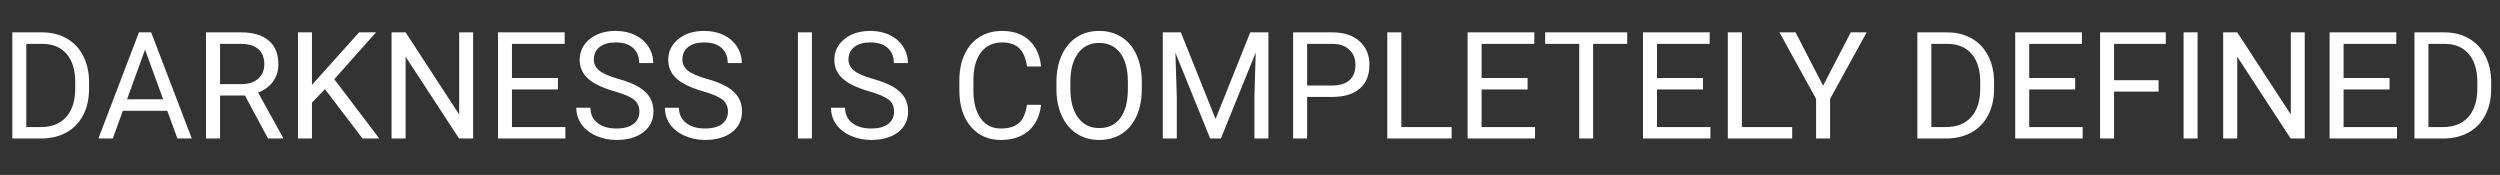 <svg xmlns="http://www.w3.org/2000/svg" xmlns:xlink="http://www.w3.org/1999/xlink" width="1205.824" height="84.375"><rect width="100%" height="100%" fill="#333333" stroke="none"/><path fill="white" stroke="none" class="path" d="M20.11 66.80L5.94 66.80L5.94 15.61L20.39 15.61Q27.07 15.61 32.20 18.56Q37.34 21.52 40.13 26.96Q42.93 32.41 42.96 39.48L42.96 39.48L42.96 42.75Q42.96 49.99 40.17 55.44Q37.37 60.89 32.19 63.81Q27 66.73 20.11 66.80L20.11 66.80ZM20.57 21.16L12.69 21.16L12.69 61.28L19.79 61.28Q27.60 61.28 31.94 56.43Q36.28 51.57 36.28 42.61L36.28 42.61L36.28 39.62Q36.28 30.90 32.19 26.07Q28.09 21.23 20.57 21.16L20.57 21.16ZM85.57 66.80L80.68 53.44L59.24 53.44L54.42 66.80L47.46 66.80L67.01 15.61L72.91 15.61L92.50 66.80L85.57 66.80ZM69.96 23.94L61.28 47.88L78.68 47.88L69.96 23.94ZM129.27 66.80L118.16 46.09L106.14 46.09L106.14 66.80L99.35 66.80L99.35 15.61L116.30 15.61Q124.95 15.61 129.60 19.55Q134.26 23.48 134.26 31.01L134.26 31.01Q134.26 35.79 131.68 39.34Q129.09 42.89 124.49 44.65L124.49 44.65L136.51 66.38L136.51 66.80L129.27 66.80ZM106.14 21.16L106.14 40.57L116.51 40.57Q121.54 40.57 124.51 37.97Q127.48 35.37 127.48 31.01L127.48 31.01Q127.48 26.26 124.65 23.73Q121.82 21.20 116.47 21.16L116.47 21.16L106.14 21.16ZM174.87 66.80L156.73 43.00L150.47 49.50L150.47 66.80L143.72 66.80L143.72 15.61L150.47 15.61L150.47 40.92L173.21 15.61L181.37 15.61L161.23 38.21L182.95 66.80L174.87 66.80ZM228.20 15.61L228.20 66.80L221.41 66.80L195.64 27.35L195.64 66.80L188.86 66.80L188.86 15.61L195.64 15.61L221.48 55.23L221.48 15.61L228.20 15.61ZM269.12 37.62L269.12 43.14L246.94 43.14L246.94 61.28L272.71 61.28L272.71 66.80L240.19 66.80L240.19 15.61L272.36 15.61L272.36 21.16L246.94 21.16L246.94 37.62L269.12 37.62ZM296.19 43.98L296.19 43.98Q287.51 41.48 283.55 37.85Q279.60 34.21 279.60 28.86L279.60 28.86Q279.60 22.82 284.43 18.86Q289.27 14.91 297 14.91L297 14.91Q302.27 14.91 306.40 16.95Q310.54 18.98 312.80 22.57Q315.07 26.16 315.07 30.41L315.07 30.41L308.29 30.41Q308.29 25.77 305.33 23.12Q302.38 20.46 297 20.46L297 20.46Q292.01 20.46 289.21 22.66Q286.42 24.86 286.42 28.76L286.42 28.76Q286.42 31.89 289.07 34.05Q291.73 36.21 298.11 38.00Q304.49 39.80 308.09 41.96Q311.70 44.12 313.44 47.00Q315.18 49.89 315.18 53.79L315.18 53.79Q315.18 60.01 310.32 63.76Q305.47 67.50 297.35 67.50L297.35 67.50Q292.08 67.50 287.51 65.48Q282.94 63.46 280.46 59.94Q277.98 56.43 277.98 51.96L277.98 51.96L284.77 51.96Q284.77 56.60 288.19 59.29Q291.62 61.98 297.35 61.98L297.35 61.98Q302.70 61.98 305.54 59.80Q308.39 57.62 308.39 53.86Q308.39 50.10 305.75 48.04Q303.12 45.98 296.19 43.98ZM338.91 43.98L338.91 43.98Q330.22 41.48 326.27 37.85Q322.31 34.21 322.31 28.86L322.31 28.86Q322.31 22.82 327.15 18.86Q331.98 14.91 339.71 14.91L339.71 14.91Q344.99 14.91 349.12 16.95Q353.25 18.98 355.52 22.57Q357.79 26.16 357.79 30.41L357.79 30.41L351 30.41Q351 25.77 348.05 23.12Q345.09 20.46 339.71 20.46L339.71 20.46Q334.72 20.46 331.93 22.66Q329.13 24.86 329.13 28.76L329.13 28.76Q329.13 31.89 331.79 34.05Q334.44 36.21 340.82 38.00Q347.20 39.80 350.81 41.96Q354.41 44.12 356.15 47.00Q357.89 49.89 357.89 53.79L357.89 53.79Q357.89 60.01 353.04 63.76Q348.19 67.50 340.07 67.50L340.07 67.50Q334.79 67.50 330.22 65.48Q325.65 63.46 323.17 59.94Q320.70 56.43 320.70 51.96L320.70 51.96L327.48 51.96Q327.48 56.60 330.91 59.29Q334.34 61.98 340.07 61.98L340.07 61.98Q345.41 61.98 348.26 59.80Q351.11 57.62 351.11 53.86Q351.11 50.10 348.47 48.04Q345.83 45.98 338.91 43.98ZM391.61 15.61L391.61 66.80L384.86 66.80L384.86 15.61L391.61 15.61ZM419.03 43.98L419.03 43.98Q410.34 41.48 406.39 37.85Q402.43 34.21 402.43 28.86L402.43 28.86Q402.43 22.82 407.27 18.86Q412.10 14.91 419.84 14.91L419.84 14.91Q425.11 14.91 429.24 16.95Q433.37 18.98 435.64 22.57Q437.91 26.16 437.91 30.41L437.91 30.41L431.12 30.41Q431.12 25.77 428.17 23.12Q425.21 20.46 419.84 20.46L419.84 20.46Q414.84 20.46 412.05 22.66Q409.25 24.86 409.25 28.76L409.25 28.76Q409.25 31.89 411.91 34.05Q414.56 36.21 420.94 38.00Q427.32 39.80 430.93 41.96Q434.53 44.12 436.27 47.00Q438.01 49.89 438.01 53.79L438.01 53.79Q438.01 60.01 433.16 63.76Q428.31 67.50 420.19 67.50L420.19 67.50Q414.91 67.50 410.34 65.48Q405.77 63.46 403.29 59.94Q400.82 56.43 400.82 51.96L400.82 51.96L407.60 51.96Q407.60 56.60 411.03 59.29Q414.46 61.98 420.19 61.98L420.19 61.98Q425.53 61.98 428.38 59.80Q431.23 57.62 431.23 53.86Q431.23 50.10 428.59 48.04Q425.95 45.98 419.03 43.98ZM495.35 50.55L502.14 50.55Q501.19 58.68 496.14 63.09Q491.10 67.50 482.73 67.50L482.73 67.50Q473.66 67.50 468.19 61.00Q462.73 54.49 462.73 43.59L462.73 43.59L462.73 38.67Q462.73 31.54 465.28 26.12Q467.82 20.71 472.50 17.81Q477.18 14.91 483.33 14.91L483.33 14.91Q491.48 14.91 496.41 19.46Q501.33 24.01 502.14 32.06L502.14 32.06L495.35 32.06Q494.47 25.95 491.54 23.20Q488.60 20.46 483.33 20.46L483.33 20.46Q476.86 20.46 473.19 25.24Q469.51 30.02 469.51 38.85L469.51 38.85L469.51 43.80Q469.51 52.14 472.99 57.06Q476.47 61.98 482.73 61.98L482.73 61.98Q488.36 61.98 491.36 59.43Q494.37 56.88 495.35 50.55L495.35 50.55ZM550.72 39.62L550.72 42.86Q550.72 50.38 548.19 55.99Q545.66 61.59 541.02 64.55Q536.38 67.50 530.19 67.50L530.19 67.50Q524.14 67.50 519.47 64.53Q514.79 61.56 512.21 56.06Q509.63 50.55 509.55 43.31L509.55 43.31L509.55 39.62Q509.55 32.24 512.12 26.58Q514.69 20.92 519.38 17.91Q524.07 14.91 530.12 14.91L530.12 14.91Q536.27 14.91 540.97 17.88Q545.66 20.85 548.19 26.49Q550.72 32.13 550.72 39.62L550.72 39.62ZM544.01 43.35L544.01 39.55Q544.01 30.45 540.35 25.58Q536.70 20.71 530.12 20.71L530.12 20.71Q523.72 20.71 520.05 25.58Q516.38 30.45 516.27 39.09L516.27 39.09L516.27 42.86Q516.27 51.68 519.98 56.72Q523.69 61.77 530.19 61.77L530.19 61.77Q536.73 61.77 540.32 57.01Q543.90 52.24 544.01 43.35L544.01 43.35ZM560.85 15.61L569.57 15.61L586.30 57.38L603.04 15.61L611.79 15.61L611.79 66.80L605.04 66.80L605.04 46.86L605.67 25.35L588.87 66.80L583.70 66.80L566.93 25.45L567.60 46.86L567.60 66.80L560.85 66.80L560.85 15.61ZM642.52 46.76L630.46 46.76L630.46 66.80L623.71 66.80L623.71 15.61L642.59 15.61Q650.99 15.61 655.75 19.90Q660.52 24.19 660.52 31.25L660.52 31.25Q660.52 38.71 655.86 42.73Q651.20 46.76 642.52 46.76L642.52 46.76ZM630.46 21.16L630.46 41.24L642.59 41.24Q648 41.24 650.88 38.69Q653.77 36.14 653.77 31.32L653.77 31.32Q653.77 26.75 650.88 24.01Q648 21.27 642.97 21.16L642.97 21.16L630.46 21.16ZM675.91 15.61L675.91 61.28L700.17 61.28L700.17 66.80L669.13 66.80L669.13 15.61L675.91 15.61ZM736.80 37.62L736.80 43.14L714.62 43.14L714.62 61.28L740.39 61.28L740.39 66.80L707.87 66.80L707.87 15.61L740.04 15.61L740.04 21.16L714.62 21.16L714.62 37.62L736.80 37.62ZM784.86 15.61L784.86 21.16L768.41 21.16L768.41 66.80L761.70 66.80L761.70 21.16L745.28 21.16L745.28 15.61L784.86 15.61ZM821.39 37.62L821.39 43.14L799.21 43.14L799.21 61.28L824.98 61.28L824.98 66.80L792.46 66.80L792.46 15.61L824.63 15.61L824.63 21.16L799.21 21.16L799.21 37.62L821.39 37.62ZM840.16 15.61L840.16 61.28L864.42 61.28L864.42 66.80L833.38 66.80L833.38 15.61L840.16 15.61ZM866.04 15.61L879.33 41.31L892.69 15.61L900.35 15.61L882.70 47.71L882.70 66.80L875.95 66.80L875.95 47.71L858.30 15.61L866.04 15.61ZM938.95 66.80L924.79 66.80L924.79 15.61L939.23 15.61Q945.91 15.61 951.05 18.56Q956.18 21.52 958.97 26.96Q961.77 32.41 961.80 39.48L961.80 39.48L961.80 42.75Q961.80 49.99 959.01 55.44Q956.21 60.89 951.03 63.81Q945.84 66.73 938.95 66.80L938.95 66.80ZM939.41 21.16L931.54 21.16L931.54 61.28L938.64 61.28Q946.44 61.28 950.78 56.43Q955.13 51.57 955.13 42.61L955.13 42.61L955.13 39.62Q955.13 30.90 951.03 26.07Q946.93 21.23 939.41 21.16L939.41 21.16ZM1000.93 37.62L1000.93 43.14L978.75 43.14L978.75 61.28L1004.52 61.28L1004.52 66.80L972 66.80L972 15.61L1004.17 15.61L1004.17 21.16L978.75 21.16L978.75 37.62L1000.93 37.62ZM1041.15 38.67L1041.15 44.19L1019.67 44.19L1019.67 66.80L1012.92 66.80L1012.92 15.61L1044.63 15.61L1044.63 21.16L1019.67 21.16L1019.67 38.67L1041.15 38.67ZM1059.96 15.61L1059.96 66.80L1053.21 66.80L1053.21 15.61L1059.96 15.61ZM1111.64 15.61L1111.64 66.80L1104.86 66.80L1079.09 27.35L1079.09 66.80L1072.30 66.80L1072.30 15.61L1079.09 15.61L1104.93 55.23L1104.93 15.61L1111.64 15.61ZM1152.56 37.62L1152.56 43.14L1130.38 43.14L1130.38 61.28L1156.15 61.28L1156.15 66.80L1123.63 66.80L1123.63 15.61L1155.80 15.61L1155.80 21.16L1130.38 21.16L1130.38 37.62L1152.56 37.62ZM1178.72 66.80L1164.55 66.80L1164.55 15.61L1179 15.61Q1185.68 15.61 1190.81 18.56Q1195.95 21.52 1198.74 26.96Q1201.54 32.41 1201.57 39.48L1201.57 39.48L1201.57 42.75Q1201.57 49.99 1198.78 55.44Q1195.98 60.89 1190.79 63.81Q1185.61 66.73 1178.72 66.80L1178.72 66.80ZM1179.18 21.16L1171.30 21.16L1171.30 61.28L1178.40 61.28Q1186.21 61.28 1190.55 56.43Q1194.89 51.57 1194.89 42.61L1194.89 42.61L1194.89 39.62Q1194.89 30.90 1190.79 26.07Q1186.70 21.23 1179.18 21.16L1179.18 21.16Z"/></svg>